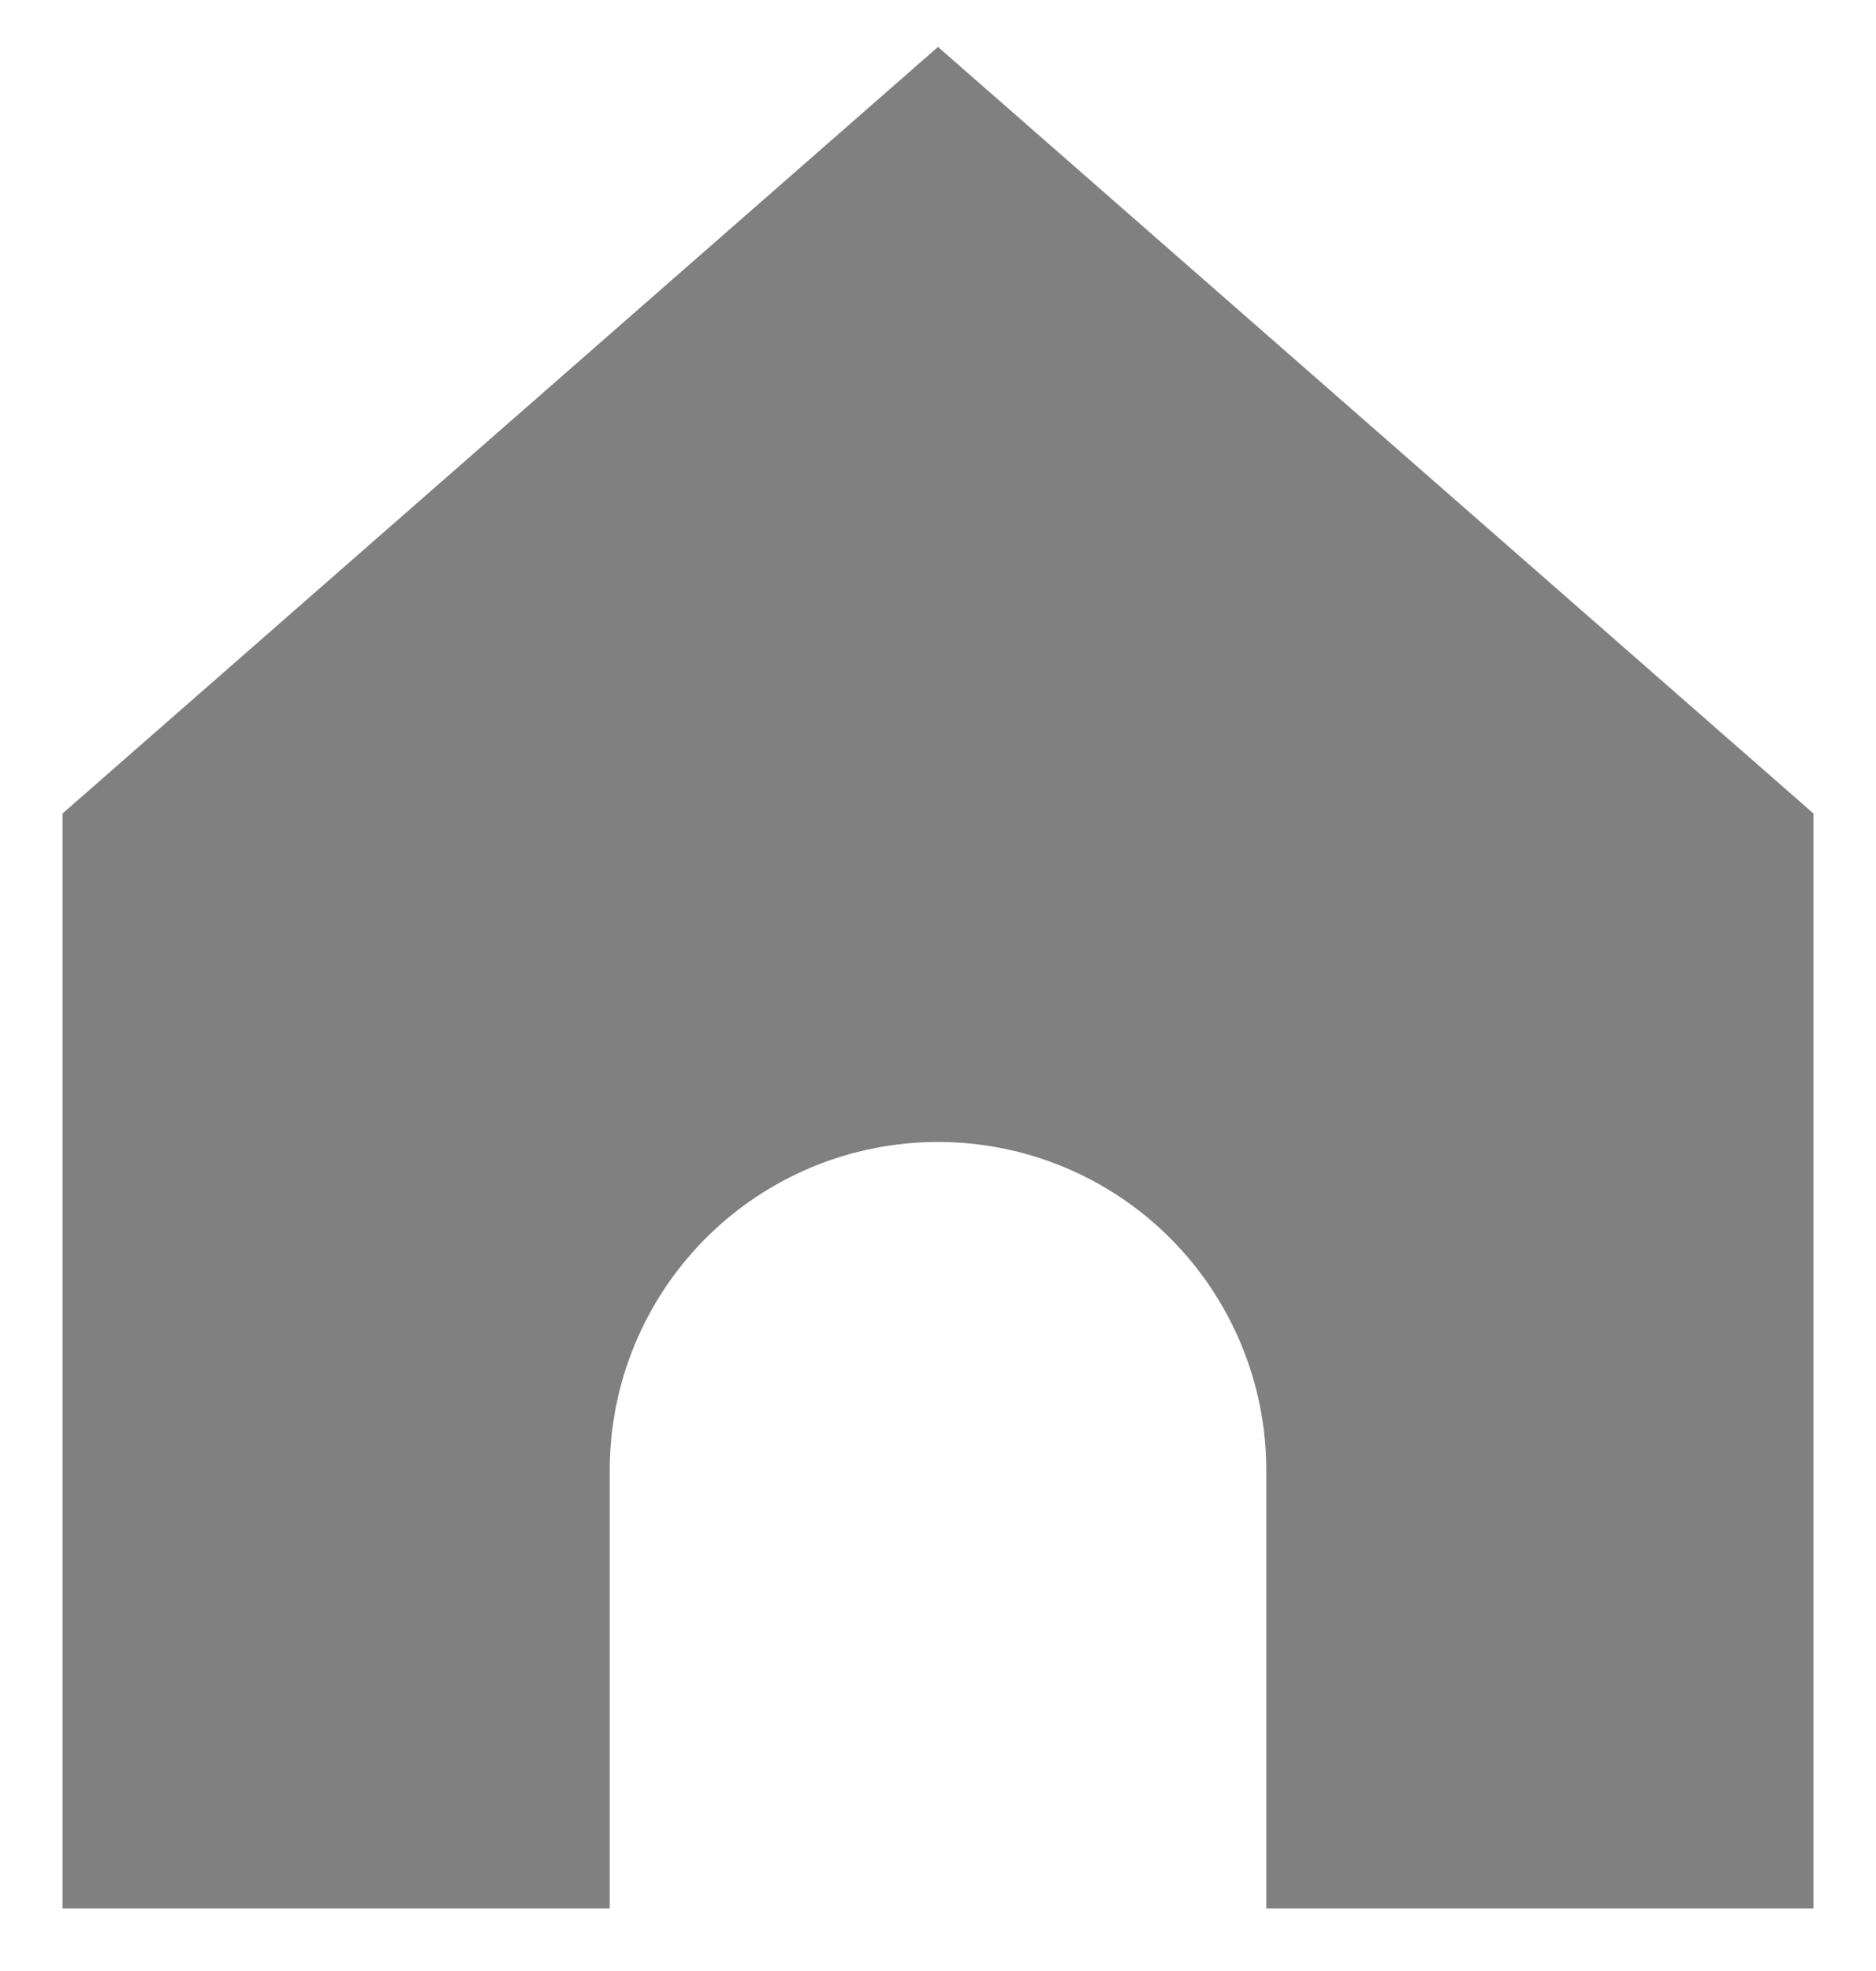 <svg width="20" height="21" viewBox="0 0 20 21" fill="none" xmlns="http://www.w3.org/2000/svg">
<path d="M0.667 8.667L10 0.5L19.333 8.667L19.333 20.333H13.5V15.667C13.5 14.738 13.131 13.848 12.475 13.192C11.819 12.535 10.928 12.167 10 12.167C9.072 12.167 8.181 12.535 7.525 13.192C6.869 13.848 6.5 14.738 6.5 15.667V20.333H0.667L0.667 8.667Z" fill="#808080"/>
</svg>
